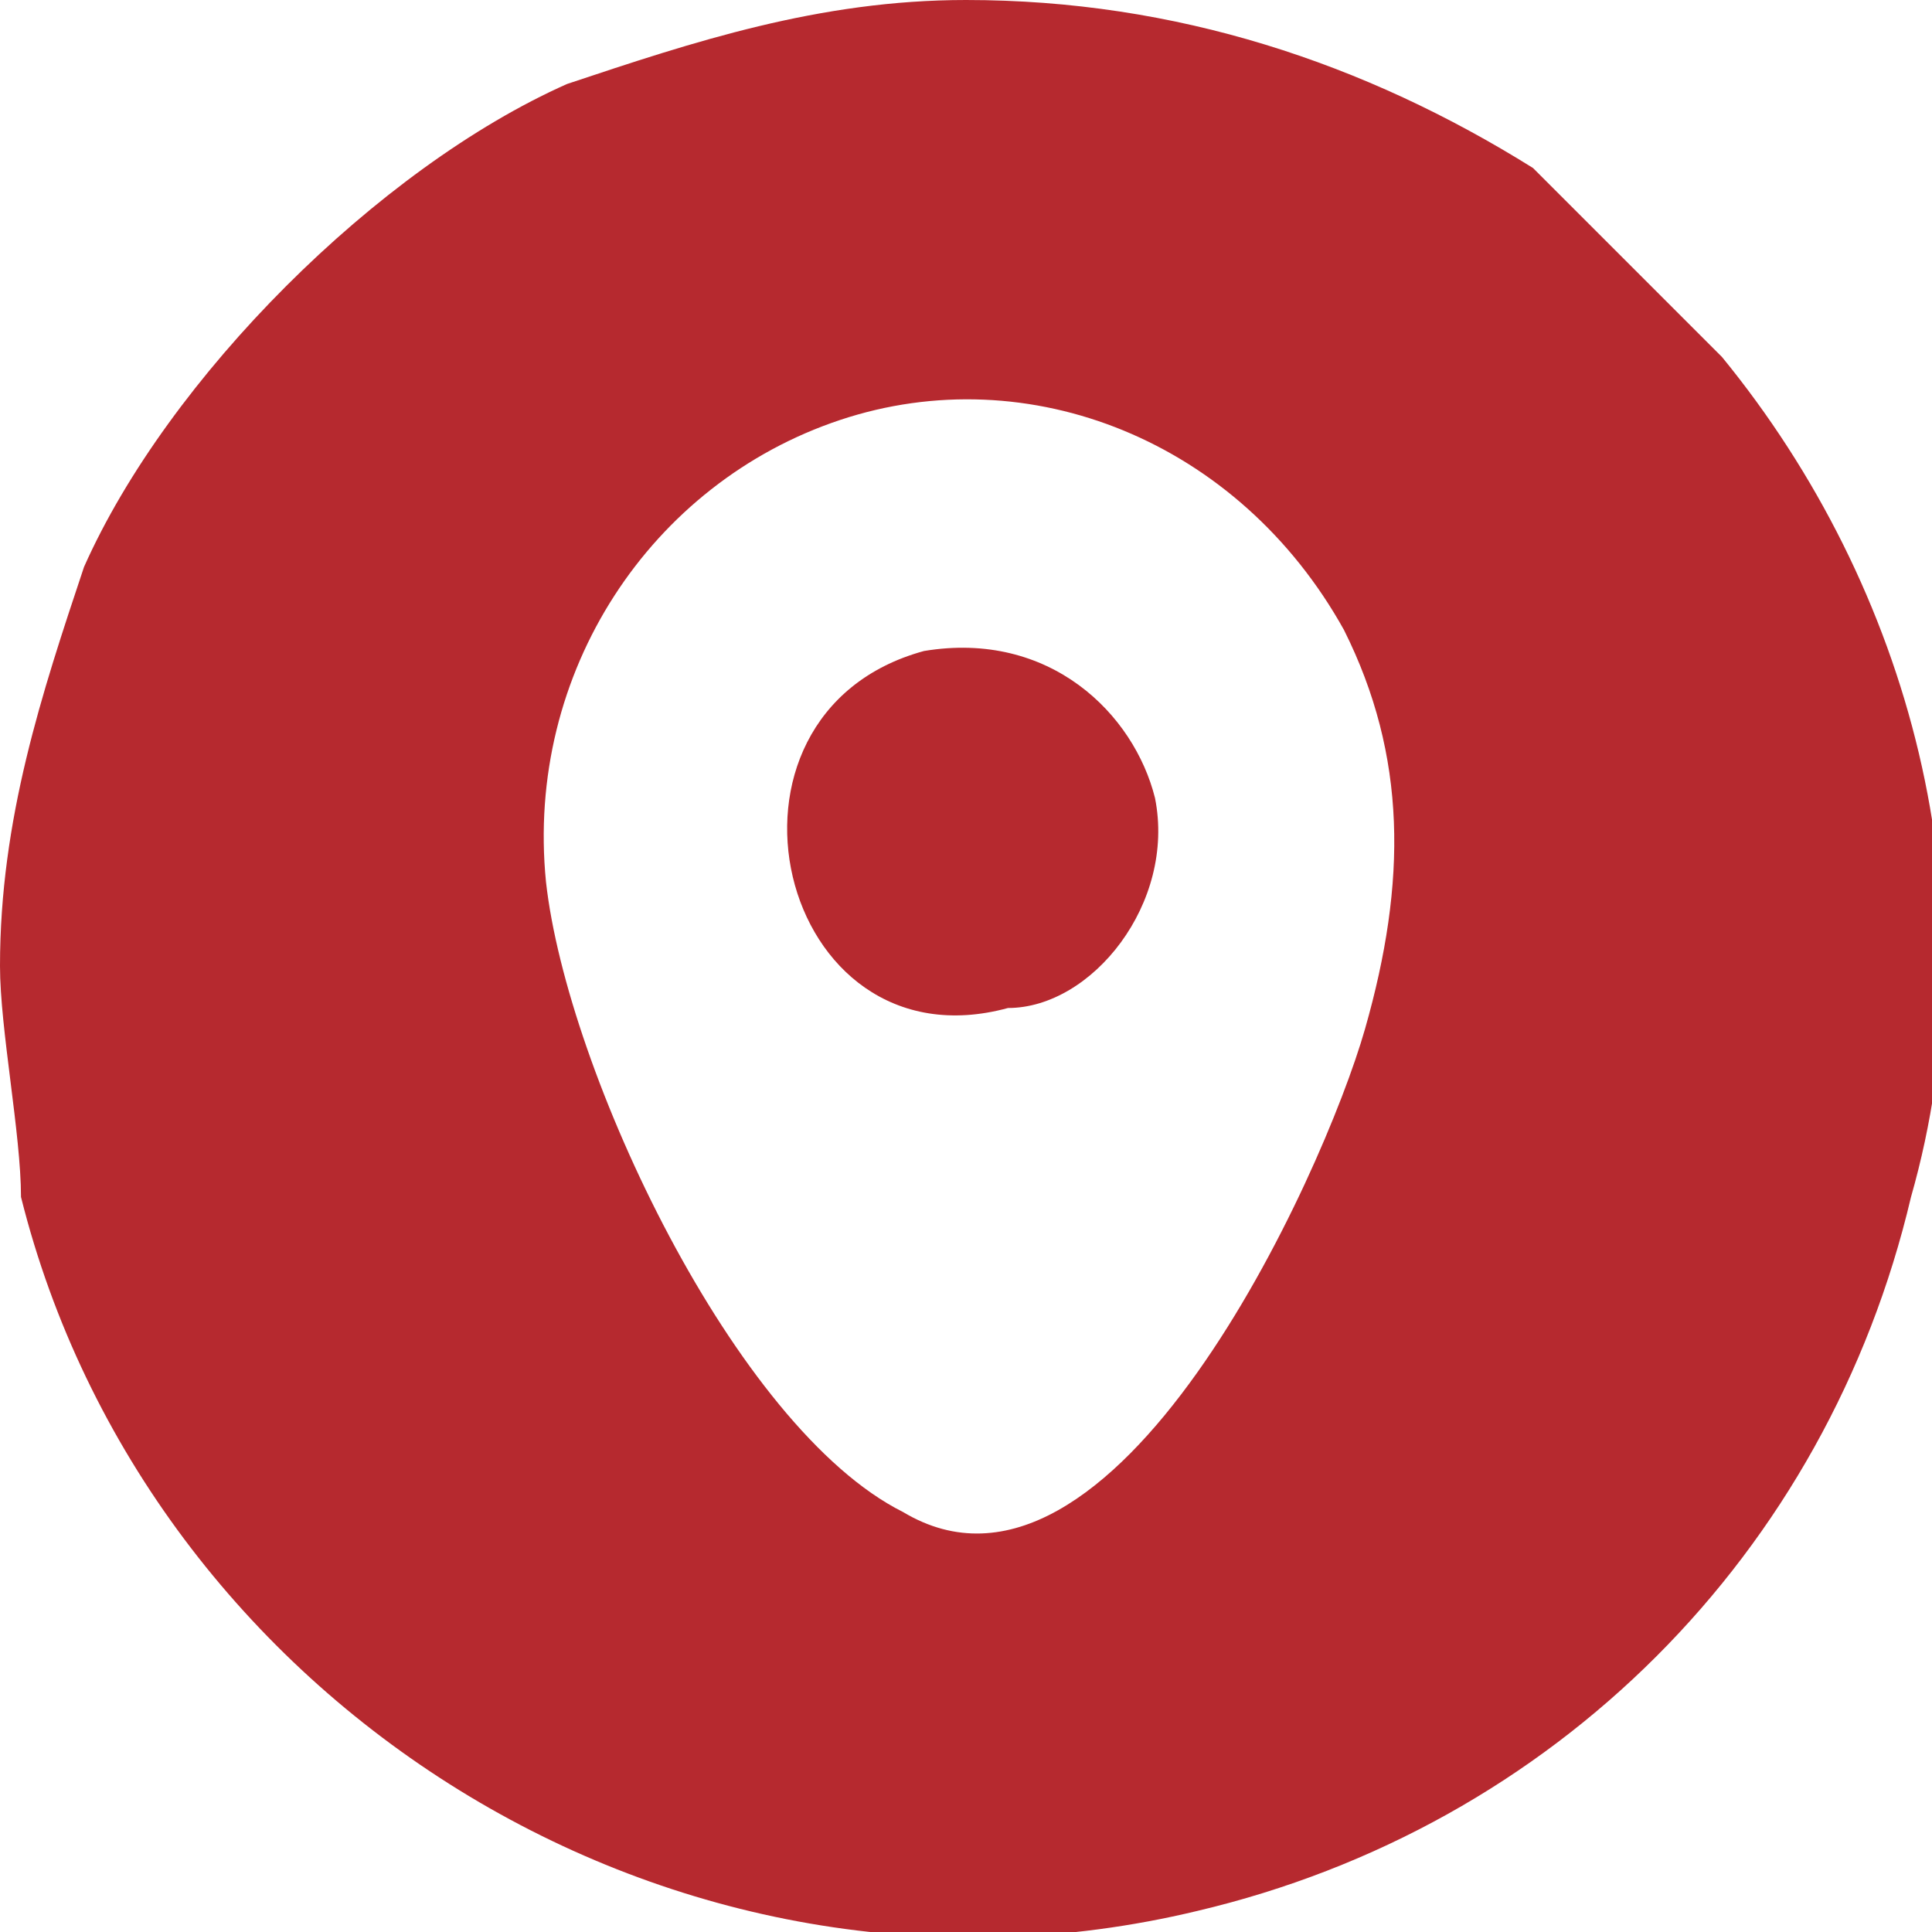 <?xml version="1.0" encoding="UTF-8"?> <svg xmlns="http://www.w3.org/2000/svg" xmlns:xlink="http://www.w3.org/1999/xlink" xml:space="preserve" width="500px" height="500px" version="1.1" style="shape-rendering:geometricPrecision; text-rendering:geometricPrecision; image-rendering:optimizeQuality; fill-rule:evenodd; clip-rule:evenodd" viewBox="0 0 92 92"> <defs> <style type="text/css"> .fil0 {fill:#B6292F} </style> </defs> <g id="Layer_x0020_1">  <path class="fil0" d="M26 42c-1,-10 5,-19 14,-22 9,-3 19,1 24,10 3,6 3,12 1,19 -2,7 -12,29 -22,23 -8,-4 -16,-21 -17,-30zm-26 4c0,3 1,8 1,11 6,24 31,40 56,34 17,-4 30,-17 34,-34 4,-14 0,-29 -9,-40 -3,-3 -6,-6 -9,-9 -8,-5 -17,-8 -27,-8 -7,0 -13,2 -19,4 -9,4 -19,14 -23,23 -2,6 -4,12 -4,19z"></path> <path class="fil0" d="M44 31c-11,3 -7,20 4,17 4,0 8,-5 7,-10 -1,-4 -5,-8 -11,-7z"></path> </g> </svg> 
